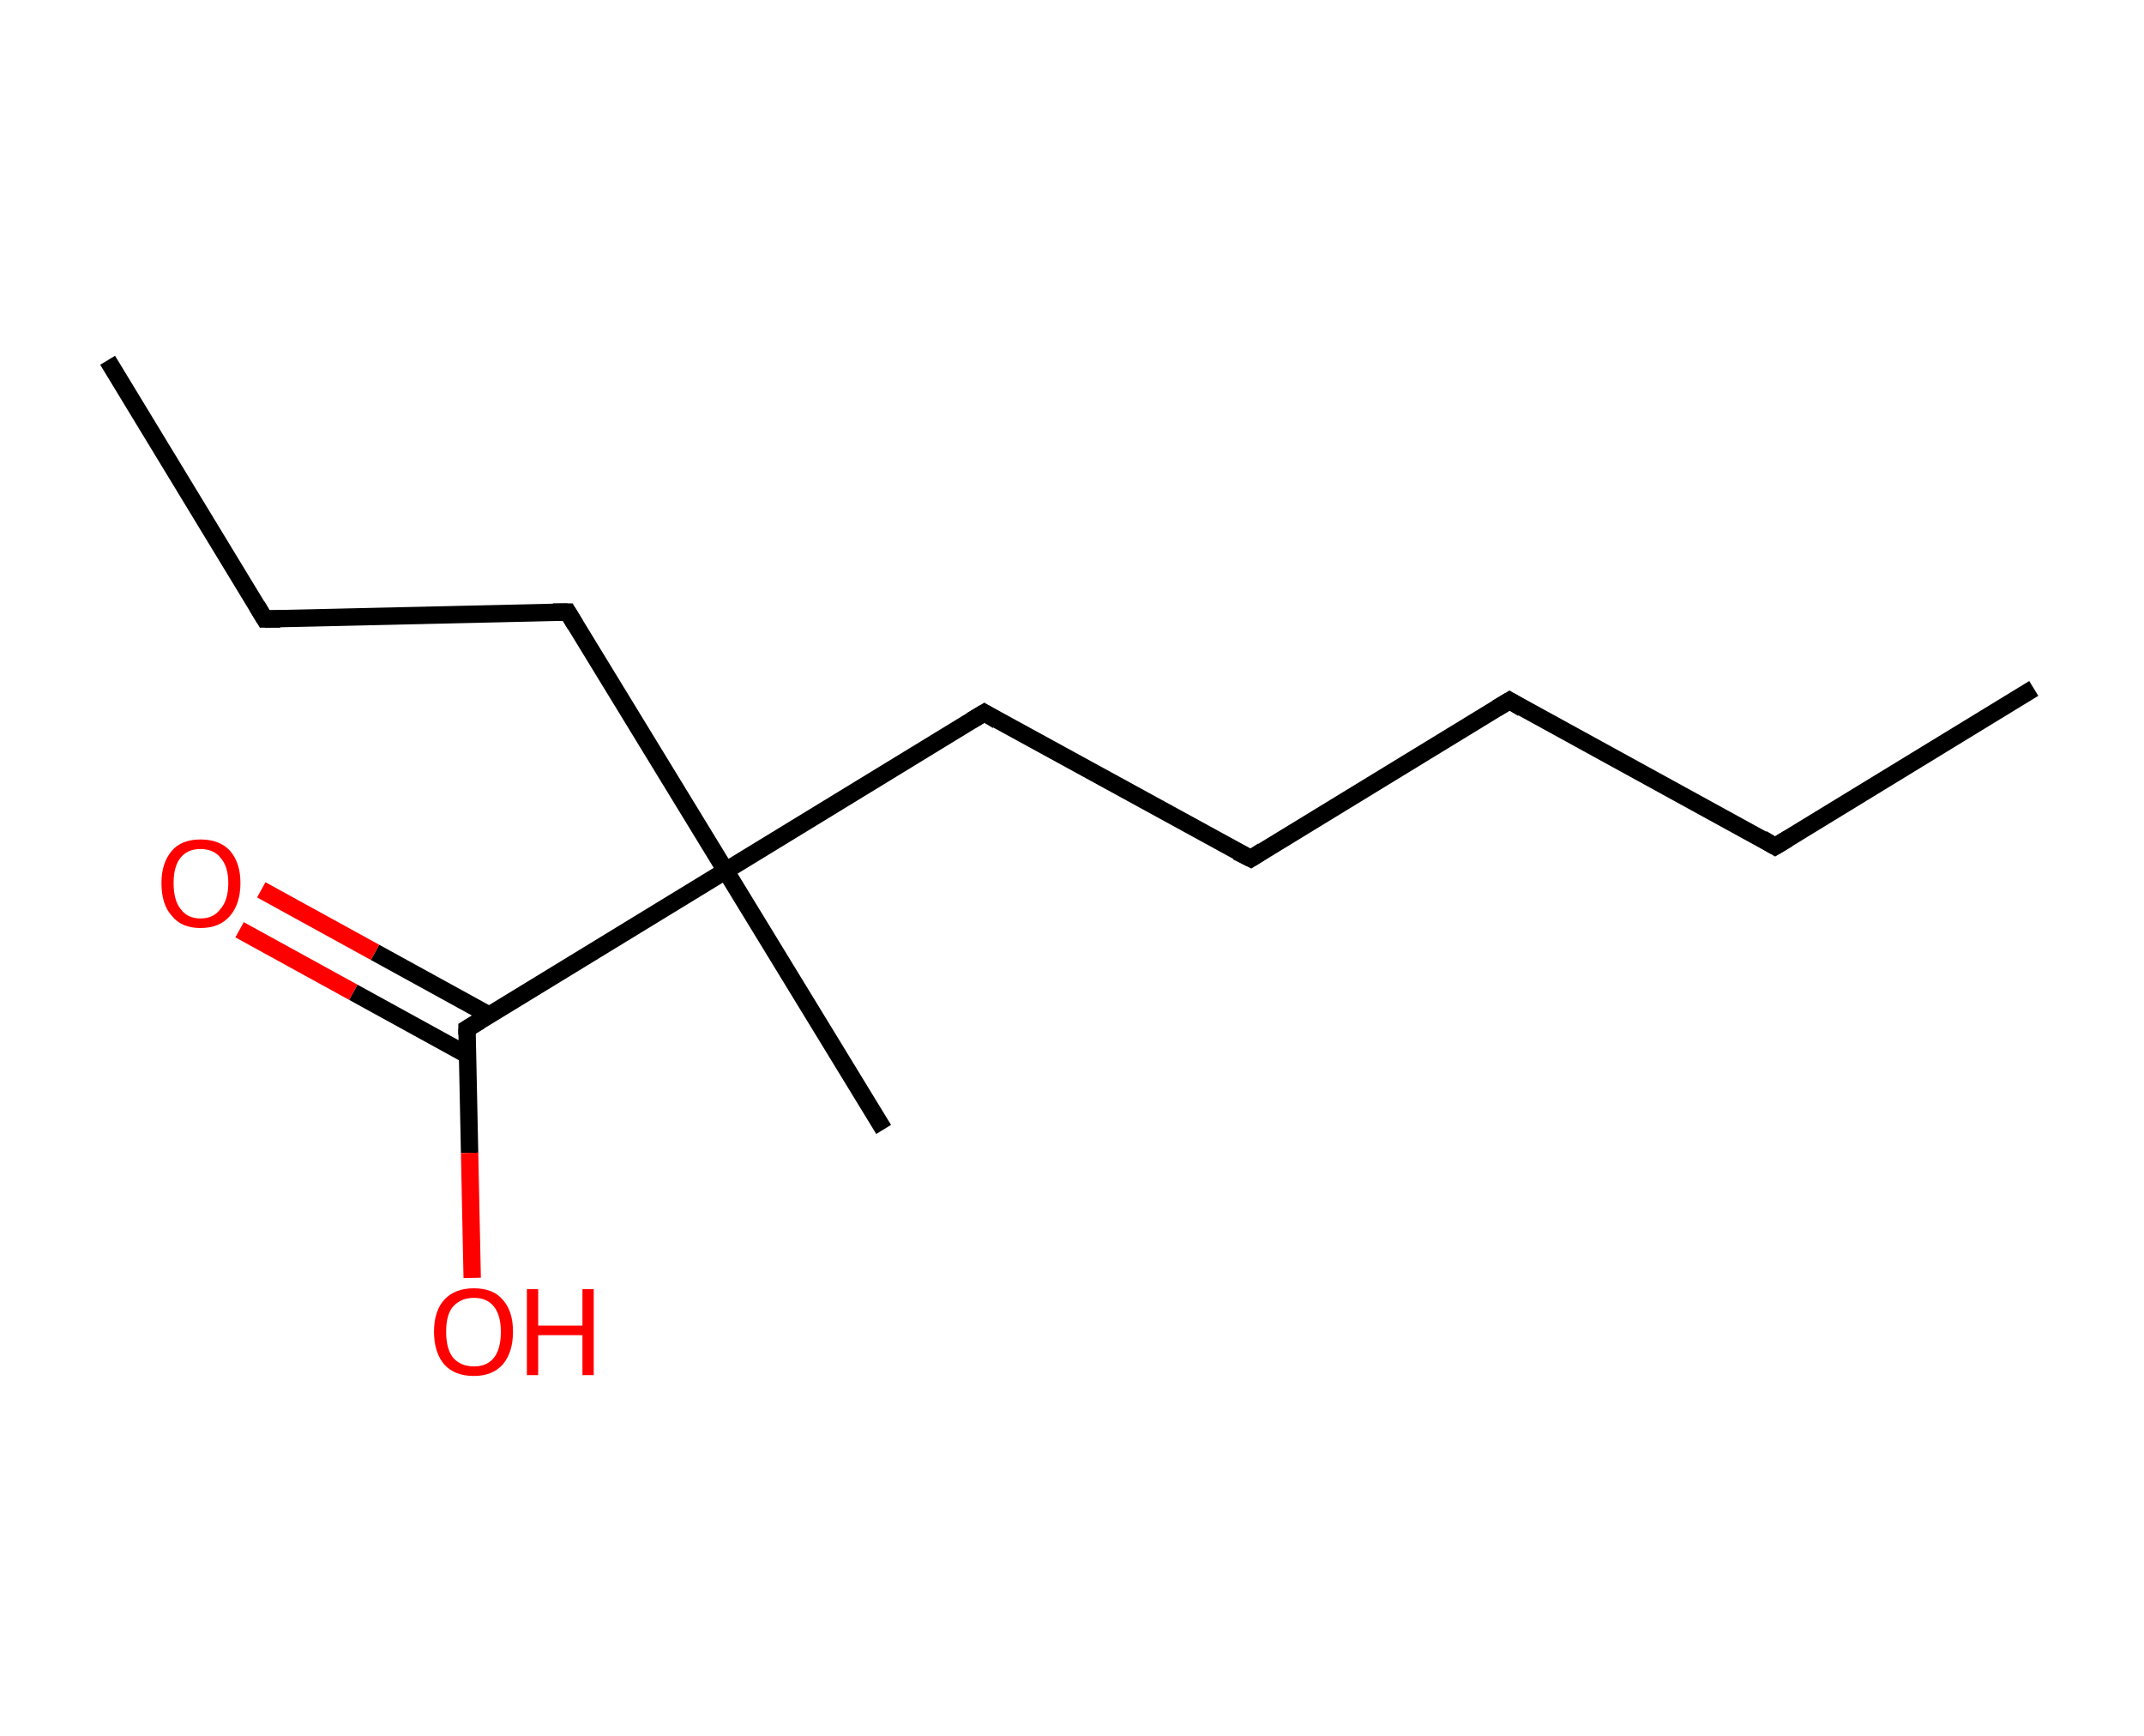 <?xml version='1.0' encoding='ASCII' standalone='yes'?>
<svg xmlns="http://www.w3.org/2000/svg" xmlns:rdkit="http://www.rdkit.org/xml" xmlns:xlink="http://www.w3.org/1999/xlink" version="1.1" baseProfile="full" xml:space="preserve" width="247px" height="200px" viewBox="0 0 247 200">
<!-- END OF HEADER -->
<rect style="opacity:1.0;fill:#FFFFFF;stroke:none" width="247.0" height="200.0" x="0.0" y="0.0"> </rect>
<path class="bond-0 atom-0 atom-1" d="M 234.3,79.3 L 204.5,97.5" style="fill:none;fill-rule:evenodd;stroke:#000000;stroke-width:2.0px;stroke-linecap:butt;stroke-linejoin:miter;stroke-opacity:1"/>
<path class="bond-1 atom-1 atom-2" d="M 204.5,97.5 L 173.9,80.7" style="fill:none;fill-rule:evenodd;stroke:#000000;stroke-width:2.0px;stroke-linecap:butt;stroke-linejoin:miter;stroke-opacity:1"/>
<path class="bond-2 atom-2 atom-3" d="M 173.9,80.7 L 144.1,98.9" style="fill:none;fill-rule:evenodd;stroke:#000000;stroke-width:2.0px;stroke-linecap:butt;stroke-linejoin:miter;stroke-opacity:1"/>
<path class="bond-3 atom-3 atom-4" d="M 144.1,98.9 L 113.4,82.1" style="fill:none;fill-rule:evenodd;stroke:#000000;stroke-width:2.0px;stroke-linecap:butt;stroke-linejoin:miter;stroke-opacity:1"/>
<path class="bond-4 atom-4 atom-5" d="M 113.4,82.1 L 83.6,100.3" style="fill:none;fill-rule:evenodd;stroke:#000000;stroke-width:2.0px;stroke-linecap:butt;stroke-linejoin:miter;stroke-opacity:1"/>
<path class="bond-5 atom-5 atom-6" d="M 83.6,100.3 L 101.8,130.1" style="fill:none;fill-rule:evenodd;stroke:#000000;stroke-width:2.0px;stroke-linecap:butt;stroke-linejoin:miter;stroke-opacity:1"/>
<path class="bond-6 atom-5 atom-7" d="M 83.6,100.3 L 65.4,70.5" style="fill:none;fill-rule:evenodd;stroke:#000000;stroke-width:2.0px;stroke-linecap:butt;stroke-linejoin:miter;stroke-opacity:1"/>
<path class="bond-7 atom-7 atom-8" d="M 65.4,70.5 L 30.5,71.3" style="fill:none;fill-rule:evenodd;stroke:#000000;stroke-width:2.0px;stroke-linecap:butt;stroke-linejoin:miter;stroke-opacity:1"/>
<path class="bond-8 atom-8 atom-9" d="M 30.5,71.3 L 12.4,41.5" style="fill:none;fill-rule:evenodd;stroke:#000000;stroke-width:2.0px;stroke-linecap:butt;stroke-linejoin:miter;stroke-opacity:1"/>
<path class="bond-9 atom-5 atom-10" d="M 83.6,100.3 L 53.8,118.5" style="fill:none;fill-rule:evenodd;stroke:#000000;stroke-width:2.0px;stroke-linecap:butt;stroke-linejoin:miter;stroke-opacity:1"/>
<path class="bond-10 atom-10 atom-11" d="M 56.3,116.9 L 43.2,109.7" style="fill:none;fill-rule:evenodd;stroke:#000000;stroke-width:2.0px;stroke-linecap:butt;stroke-linejoin:miter;stroke-opacity:1"/>
<path class="bond-10 atom-10 atom-11" d="M 43.2,109.7 L 30.1,102.5" style="fill:none;fill-rule:evenodd;stroke:#FF0000;stroke-width:2.0px;stroke-linecap:butt;stroke-linejoin:miter;stroke-opacity:1"/>
<path class="bond-10 atom-10 atom-11" d="M 53.8,121.5 L 40.7,114.3" style="fill:none;fill-rule:evenodd;stroke:#000000;stroke-width:2.0px;stroke-linecap:butt;stroke-linejoin:miter;stroke-opacity:1"/>
<path class="bond-10 atom-10 atom-11" d="M 40.7,114.3 L 27.6,107.1" style="fill:none;fill-rule:evenodd;stroke:#FF0000;stroke-width:2.0px;stroke-linecap:butt;stroke-linejoin:miter;stroke-opacity:1"/>
<path class="bond-11 atom-10 atom-12" d="M 53.8,118.5 L 54.1,132.8" style="fill:none;fill-rule:evenodd;stroke:#000000;stroke-width:2.0px;stroke-linecap:butt;stroke-linejoin:miter;stroke-opacity:1"/>
<path class="bond-11 atom-10 atom-12" d="M 54.1,132.8 L 54.4,147.2" style="fill:none;fill-rule:evenodd;stroke:#FF0000;stroke-width:2.0px;stroke-linecap:butt;stroke-linejoin:miter;stroke-opacity:1"/>
<path d="M 206.0,96.6 L 204.5,97.5 L 203.0,96.6" style="fill:none;stroke:#000000;stroke-width:2.0px;stroke-linecap:butt;stroke-linejoin:miter;stroke-opacity:1;"/>
<path d="M 175.4,81.6 L 173.9,80.7 L 172.4,81.6" style="fill:none;stroke:#000000;stroke-width:2.0px;stroke-linecap:butt;stroke-linejoin:miter;stroke-opacity:1;"/>
<path d="M 145.5,98.0 L 144.1,98.9 L 142.5,98.1" style="fill:none;stroke:#000000;stroke-width:2.0px;stroke-linecap:butt;stroke-linejoin:miter;stroke-opacity:1;"/>
<path d="M 114.9,83.0 L 113.4,82.1 L 111.9,83.0" style="fill:none;stroke:#000000;stroke-width:2.0px;stroke-linecap:butt;stroke-linejoin:miter;stroke-opacity:1;"/>
<path d="M 66.3,72.0 L 65.4,70.5 L 63.7,70.5" style="fill:none;stroke:#000000;stroke-width:2.0px;stroke-linecap:butt;stroke-linejoin:miter;stroke-opacity:1;"/>
<path d="M 32.3,71.3 L 30.5,71.3 L 29.6,69.8" style="fill:none;stroke:#000000;stroke-width:2.0px;stroke-linecap:butt;stroke-linejoin:miter;stroke-opacity:1;"/>
<path d="M 55.3,117.6 L 53.8,118.5 L 53.8,119.2" style="fill:none;stroke:#000000;stroke-width:2.0px;stroke-linecap:butt;stroke-linejoin:miter;stroke-opacity:1;"/>
<path class="atom-11" d="M 18.6 101.7 Q 18.6 99.4, 19.8 98.0 Q 20.9 96.7, 23.1 96.7 Q 25.3 96.7, 26.5 98.0 Q 27.7 99.4, 27.7 101.7 Q 27.7 104.1, 26.5 105.5 Q 25.3 106.9, 23.1 106.9 Q 20.9 106.9, 19.8 105.5 Q 18.6 104.2, 18.6 101.7 M 23.1 105.8 Q 24.6 105.8, 25.4 104.7 Q 26.3 103.7, 26.3 101.7 Q 26.3 99.8, 25.4 98.8 Q 24.6 97.8, 23.1 97.8 Q 21.6 97.8, 20.8 98.8 Q 20.0 99.8, 20.0 101.7 Q 20.0 103.7, 20.8 104.7 Q 21.6 105.8, 23.1 105.8 " fill="#FF0000"/>
<path class="atom-12" d="M 50.0 153.4 Q 50.0 151.0, 51.2 149.7 Q 52.4 148.4, 54.6 148.4 Q 56.8 148.4, 57.9 149.7 Q 59.1 151.0, 59.1 153.4 Q 59.1 155.8, 57.9 157.2 Q 56.7 158.5, 54.6 158.5 Q 52.4 158.5, 51.2 157.2 Q 50.0 155.8, 50.0 153.4 M 54.6 157.4 Q 56.1 157.4, 56.9 156.4 Q 57.7 155.4, 57.7 153.4 Q 57.7 151.5, 56.9 150.5 Q 56.1 149.5, 54.6 149.5 Q 53.1 149.5, 52.2 150.5 Q 51.4 151.4, 51.4 153.4 Q 51.4 155.4, 52.2 156.4 Q 53.1 157.4, 54.6 157.4 " fill="#FF0000"/>
<path class="atom-12" d="M 60.7 148.5 L 62.0 148.5 L 62.0 152.7 L 67.1 152.7 L 67.1 148.5 L 68.4 148.5 L 68.4 158.4 L 67.1 158.4 L 67.1 153.8 L 62.0 153.8 L 62.0 158.4 L 60.7 158.4 L 60.7 148.5 " fill="#FF0000"/>
</svg>
